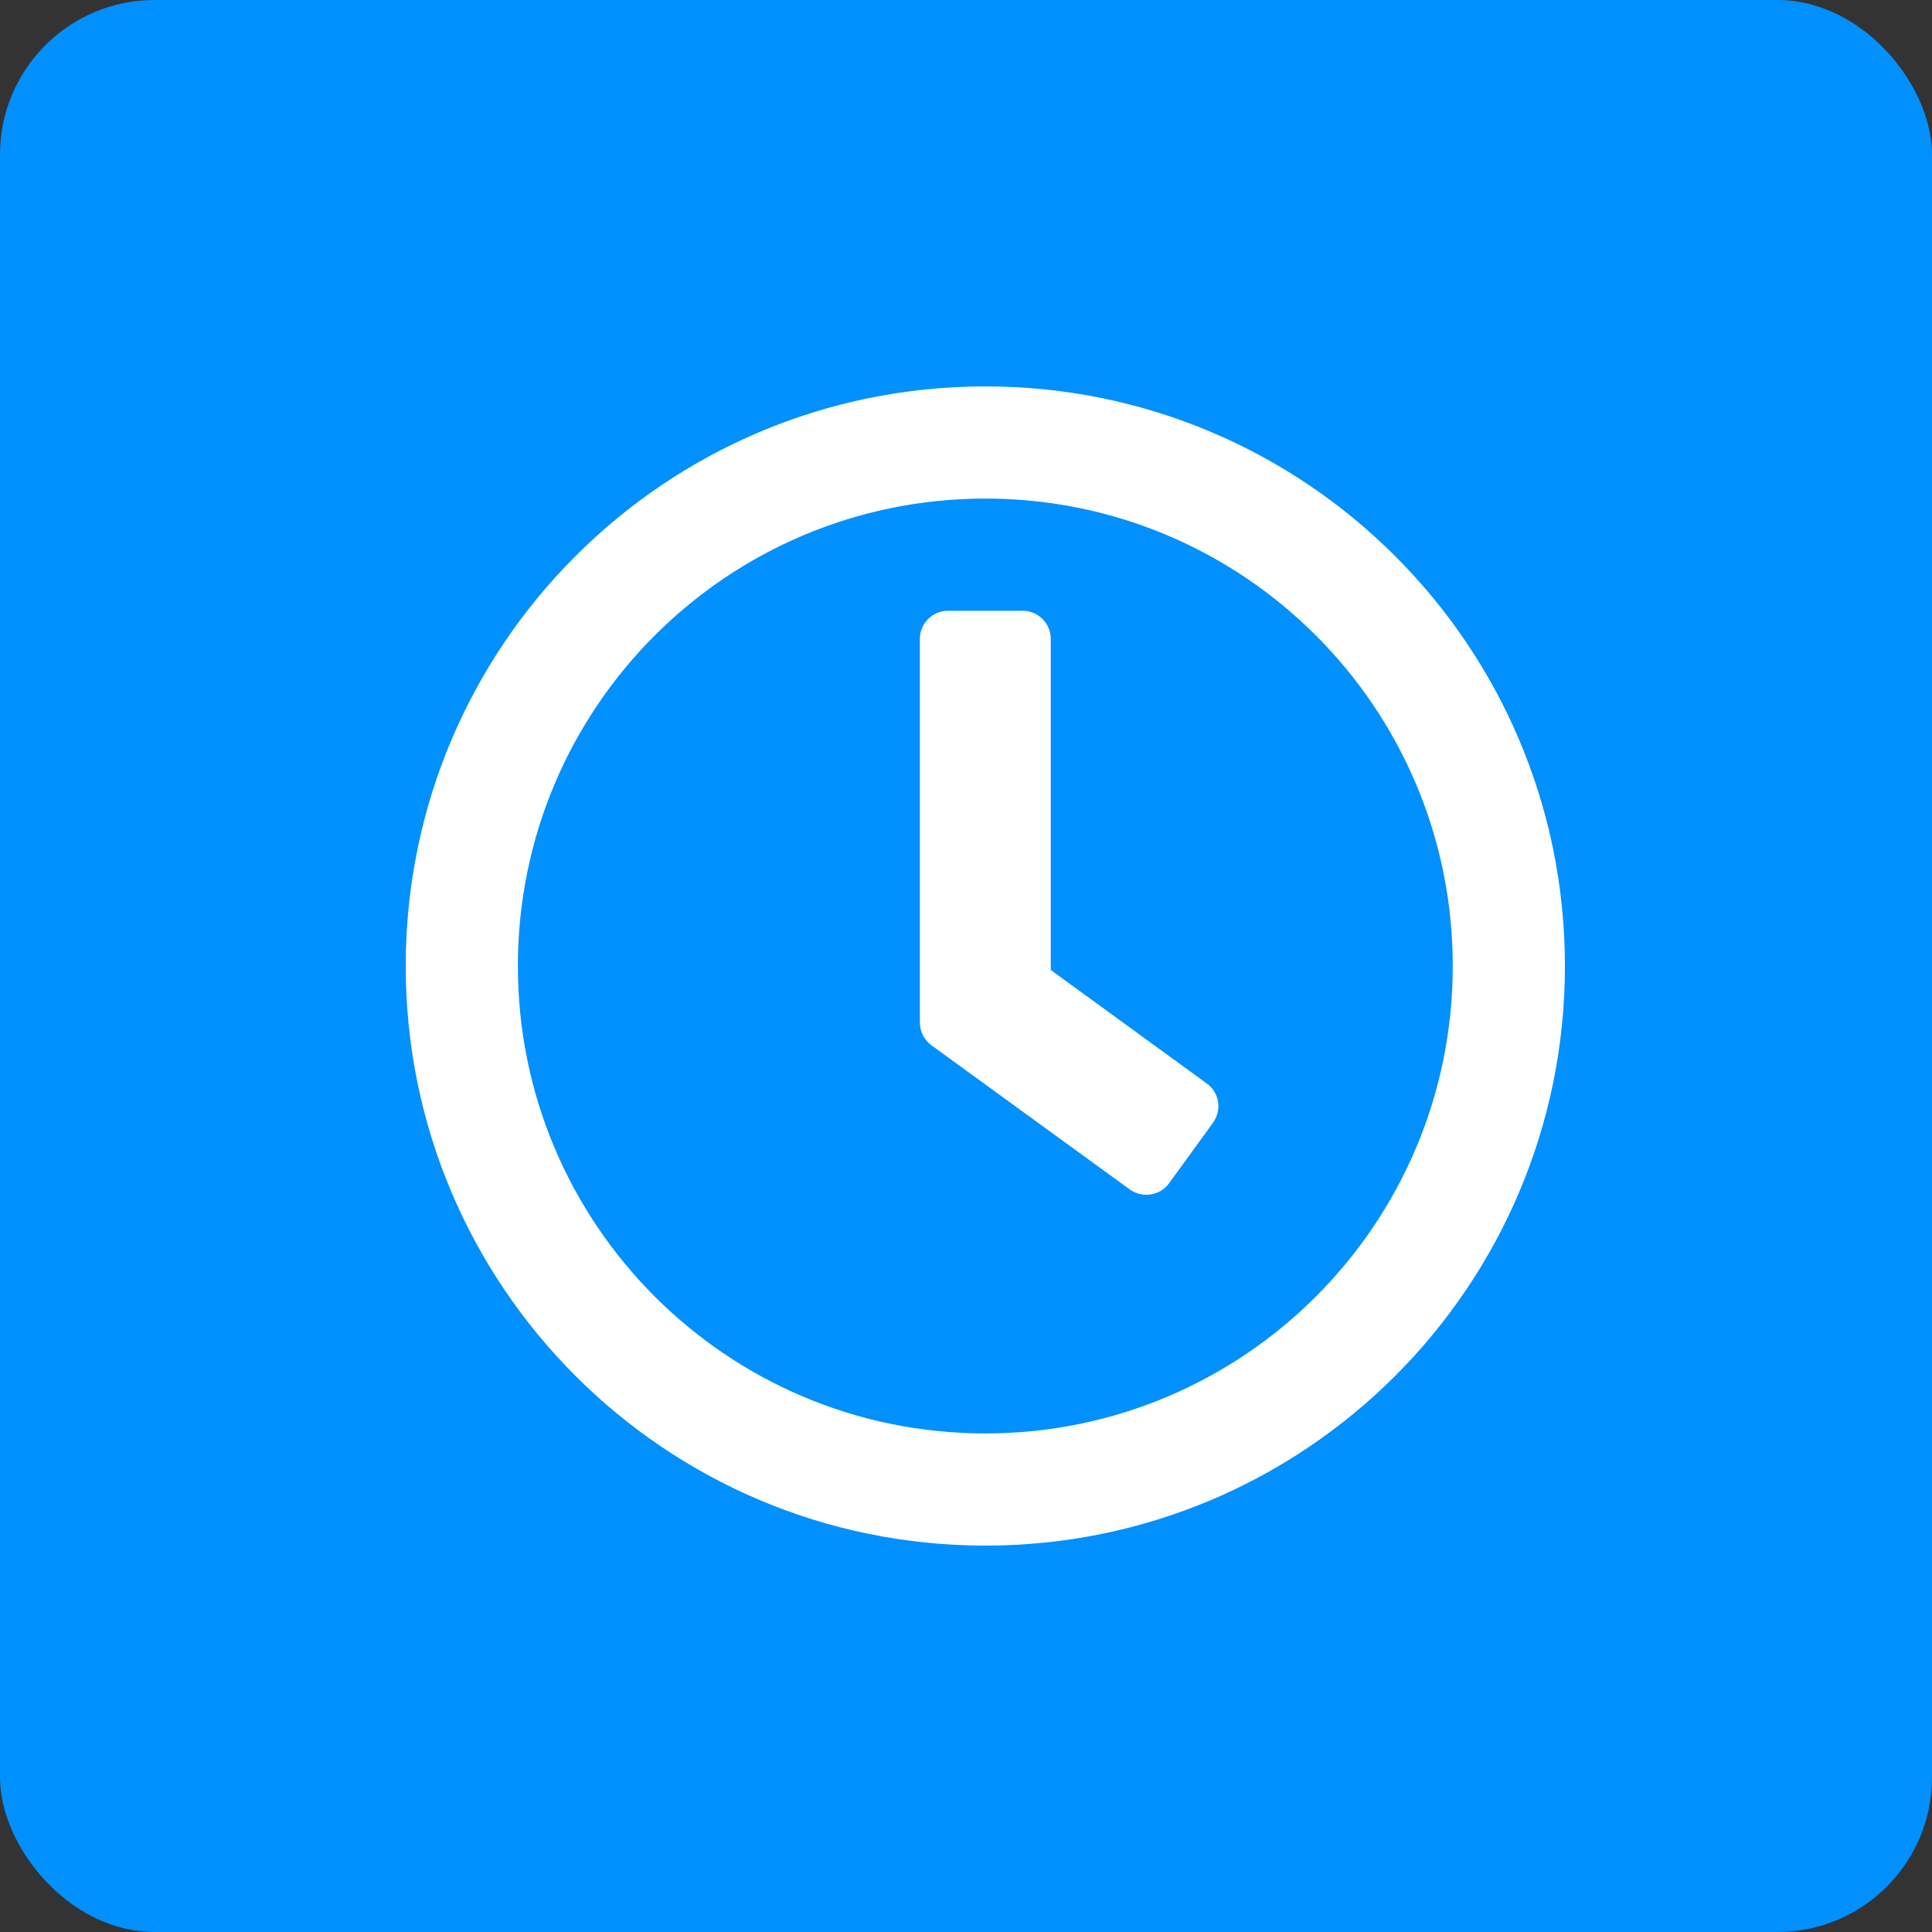 <svg width="100" height="100" viewBox="0 0 100 100" fill="none" xmlns="http://www.w3.org/2000/svg">
<rect x="0" y="0" width="100" height="100" fill="#333333" stroke="none"/>
<rect width="100" height="100" rx="8" fill="#0090FF"/>
<path d="M51 20C34.427 20 21 33.427 21 50C21 66.573 34.427 80 51 80C67.573 80 81 66.573 81 50C81 33.427 67.573 20 51 20ZM51 74.194C37.633 74.194 26.806 63.367 26.806 50C26.806 36.633 37.633 25.806 51 25.806C64.367 25.806 75.194 36.633 75.194 50C75.194 63.367 64.367 74.194 51 74.194ZM58.476 61.565L48.206 54.101C47.831 53.823 47.613 53.387 47.613 52.927V33.065C47.613 32.266 48.266 31.613 49.065 31.613H52.935C53.734 31.613 54.387 32.266 54.387 33.065V50.206L62.468 56.085C63.121 56.556 63.254 57.464 62.782 58.117L60.508 61.25C60.036 61.891 59.129 62.036 58.476 61.565Z" fill="white"/>
</svg>
